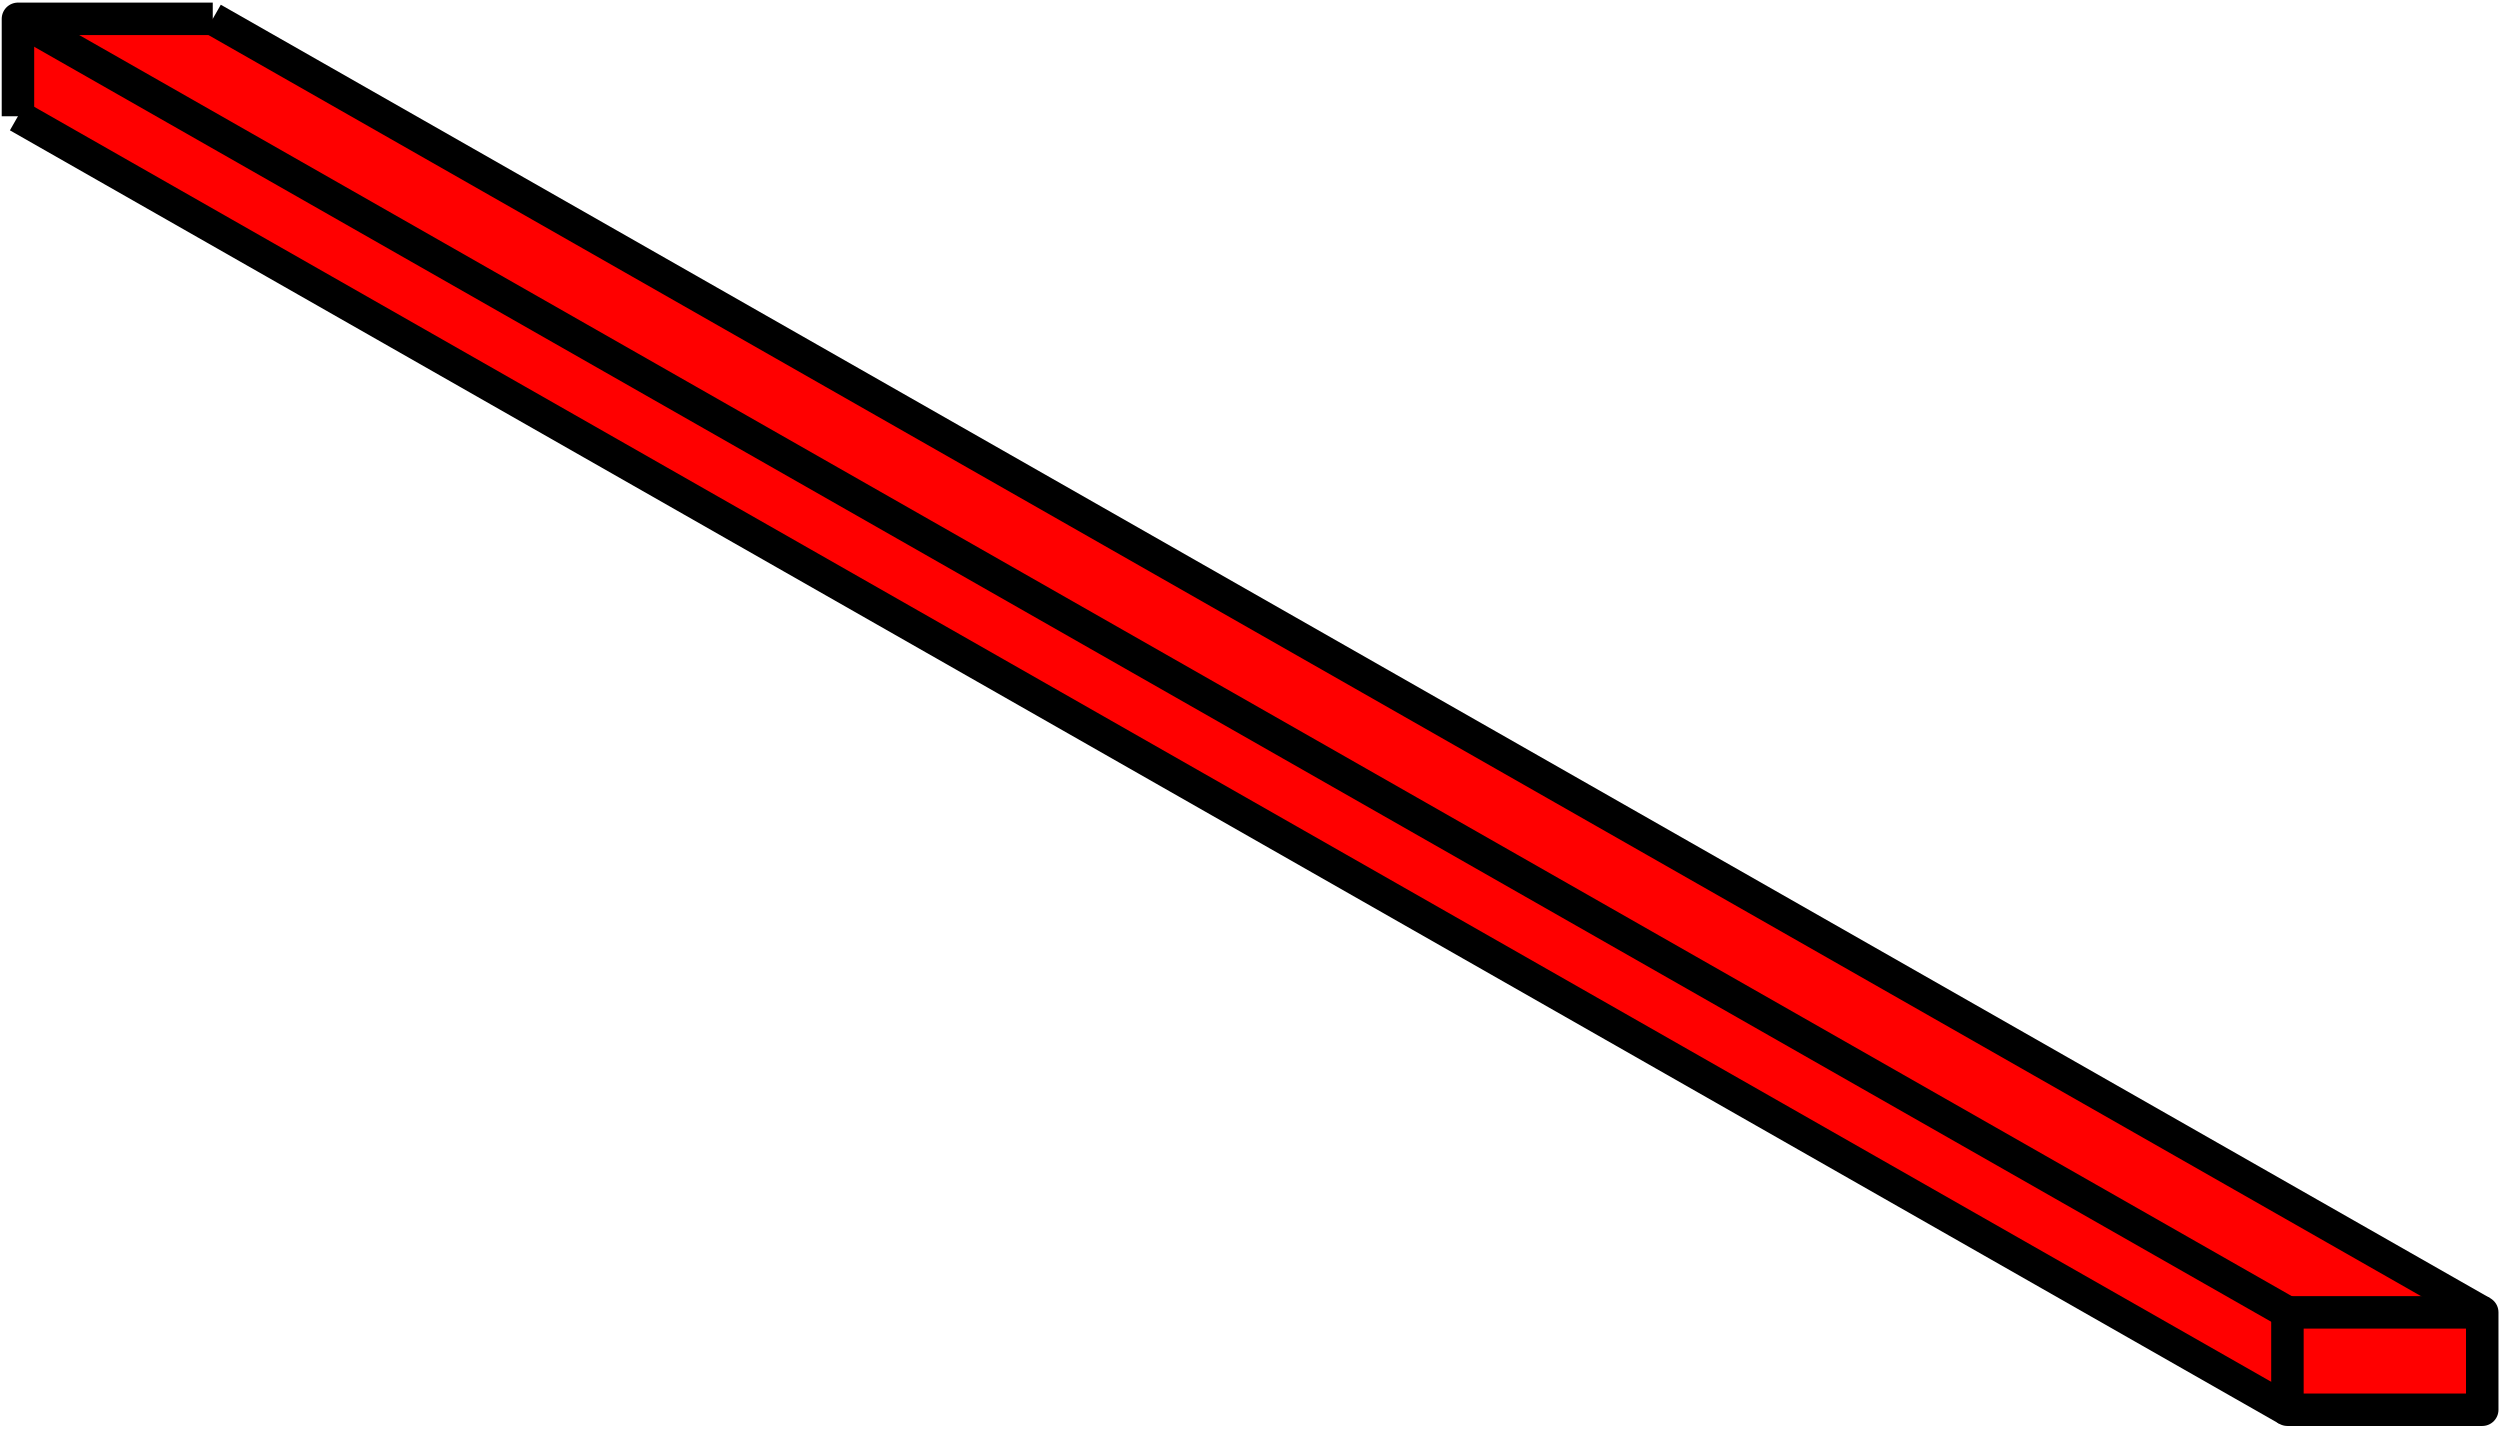 <svg width="77" height="44" viewBox="0 0 77 44" xmlns="http://www.w3.org/2000/svg" xmlns:xlink="http://www.w3.org/1999/xlink" id="Layer_1" overflow="hidden"><g id="XMLID_1_"><g><path d="M0.553 0.58 0.553 3.58 70.453 43.42 70.453 40.42Z" fill="#FF0000"/><path d="M0.553 0.58 70.453 40.42 76.453 40.42 6.553 0.58Z" fill="#FF0000"/><rect x="70.453" y="40.42" width="6" height="3" fill="#FF0000"/></g><g><path d="M6.553 0.58 0.553 0.58 0.553 3.58" stroke="#000000" stroke-linejoin="round" stroke-miterlimit="10" fill="#FF0000"/><rect x="70.453" y="40.42" width="6" height="3" stroke="#000000" stroke-linejoin="round" stroke-miterlimit="10" fill="#FF0000"/><line x1="70.453" y1="40.42" x2="0.553" y2="0.58" stroke="#000000" stroke-linejoin="round" stroke-miterlimit="10" fill="none"/><line x1="76.453" y1="40.42" x2="6.553" y2="0.58" stroke="#000000" stroke-linejoin="round" stroke-miterlimit="10" fill="none"/><line x1="70.453" y1="43.42" x2="0.553" y2="3.58" stroke="#000000" stroke-linejoin="round" stroke-miterlimit="10" fill="none"/></g></g></svg>